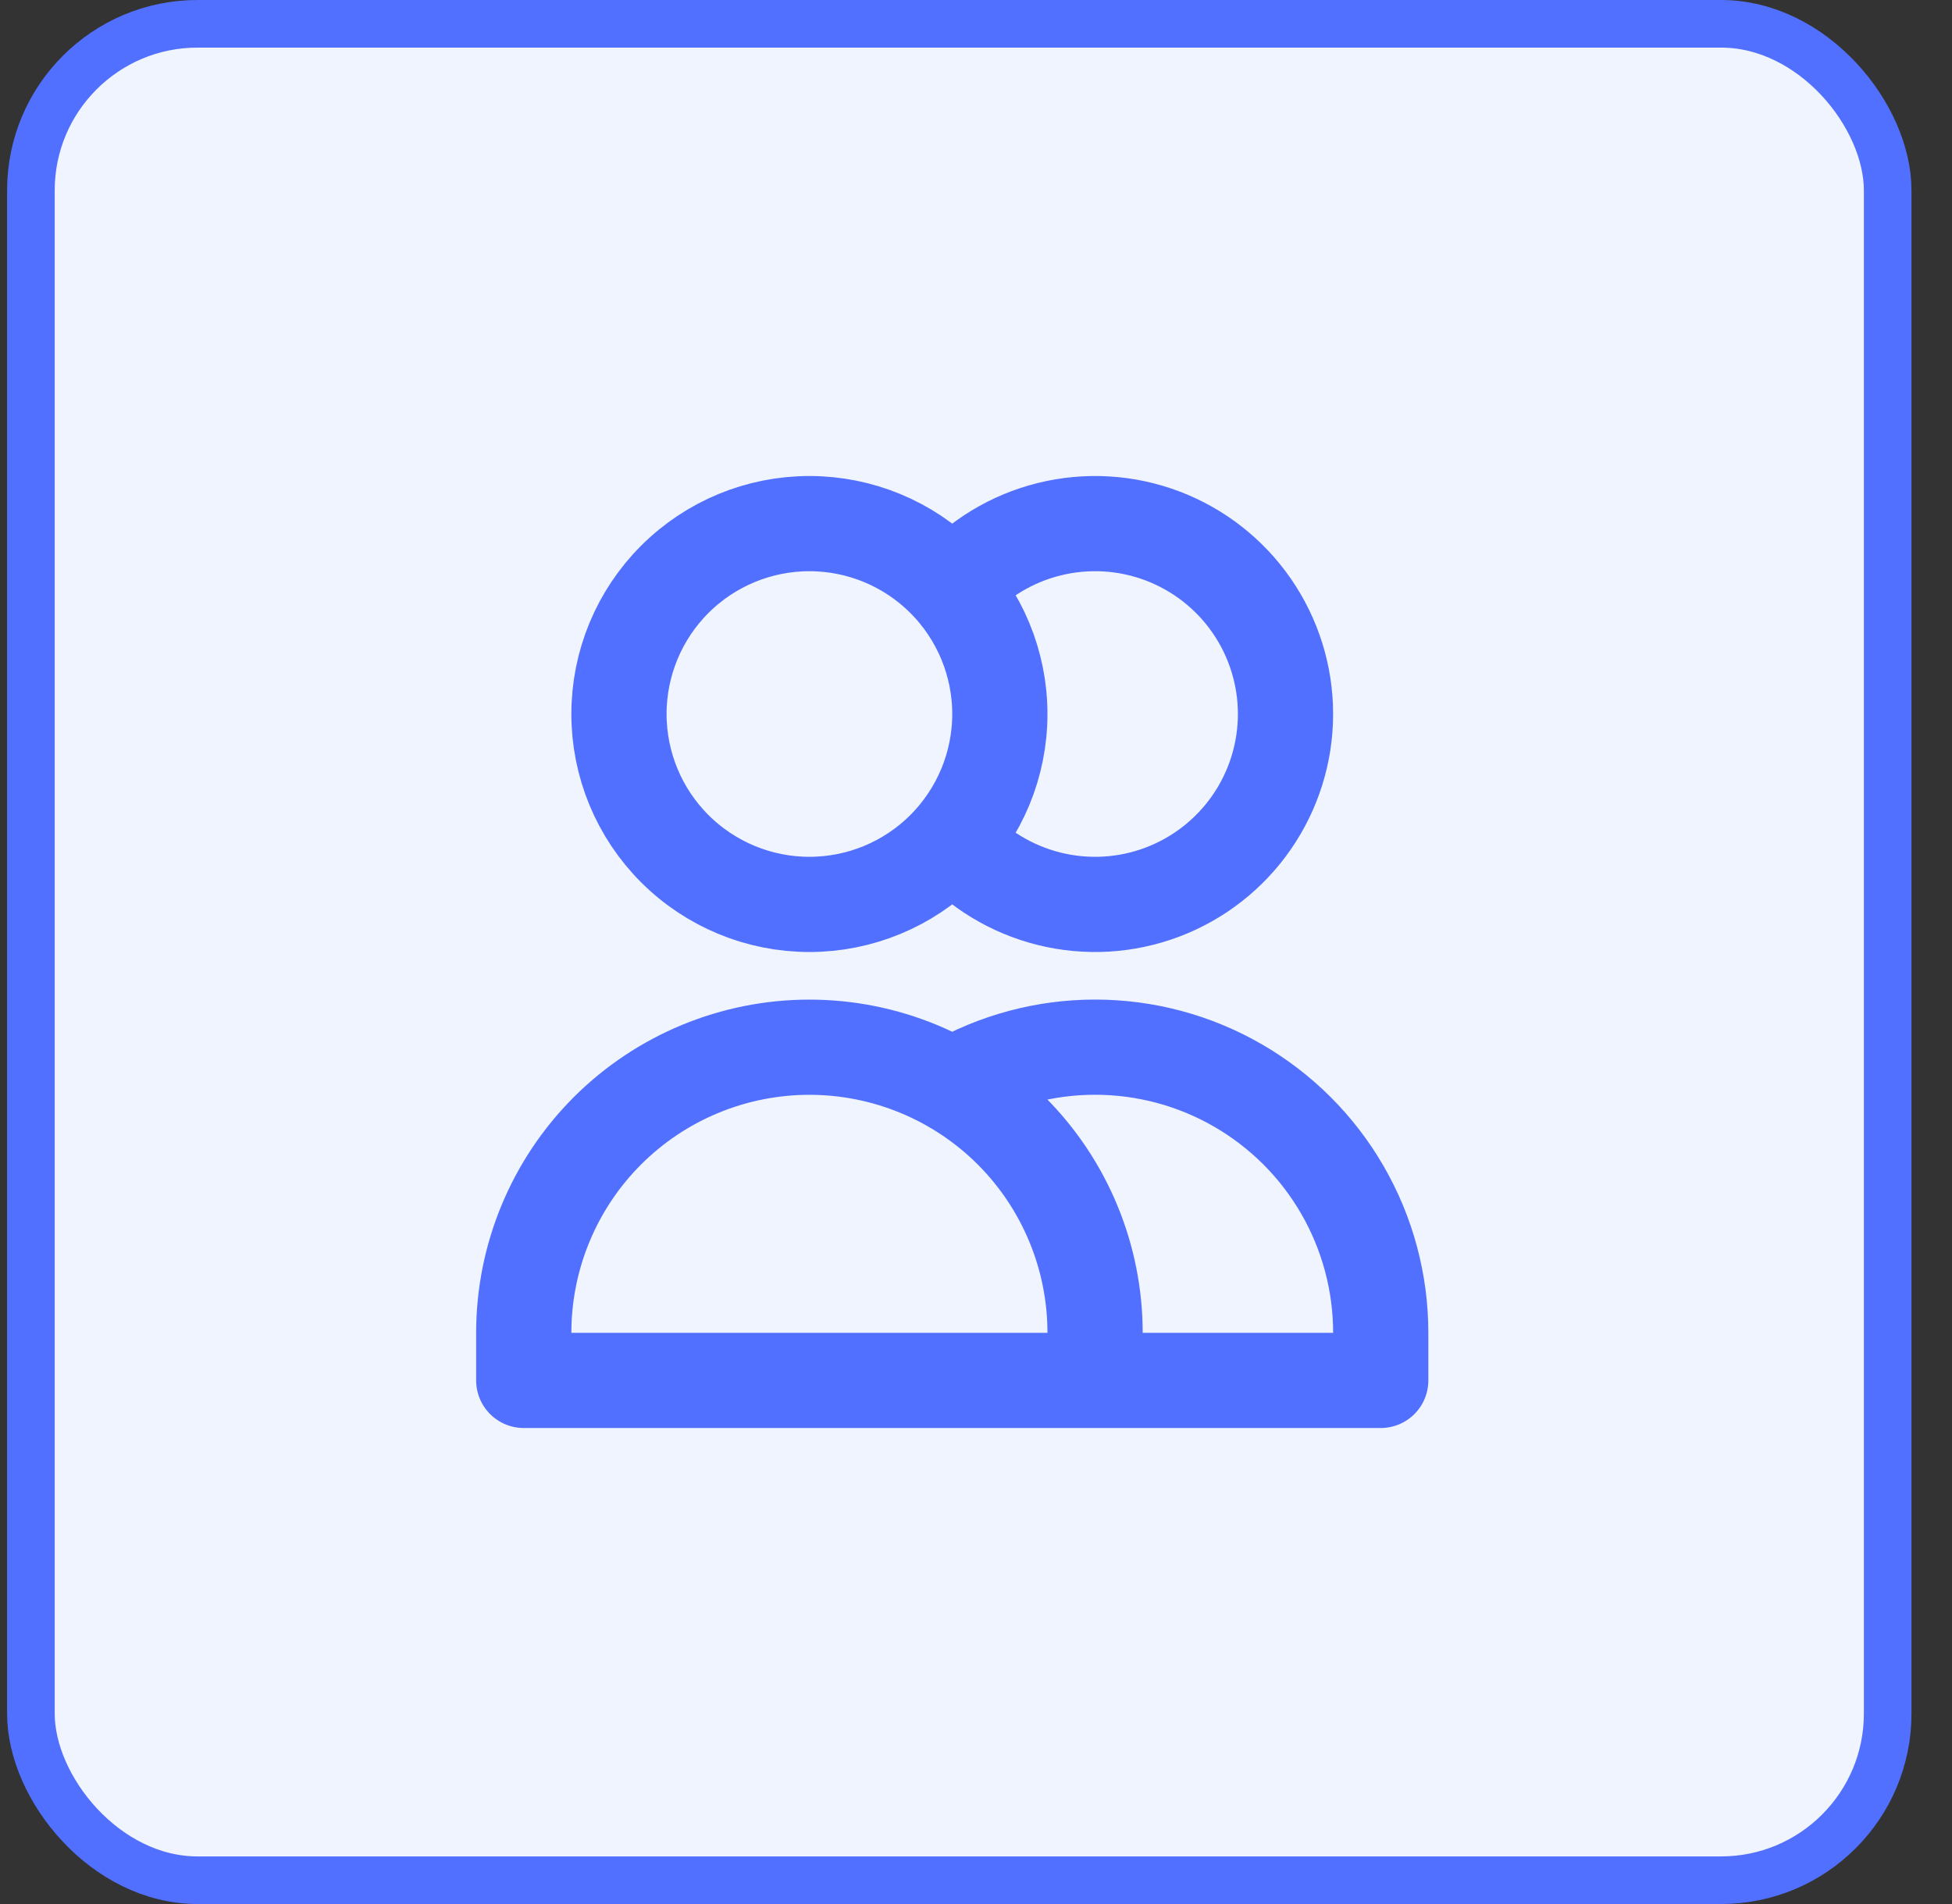 <svg width="41" height="40" viewBox="0 0 41 40" fill="none" xmlns="http://www.w3.org/2000/svg">
<rect x="0" y="0" width="41" height="40" fill="#333333" stroke="none"/>
<rect x="0.649" y="0.5" width="39" height="39" rx="3.5" fill="#F0F4FF" stroke="#5270FF"/>
<path d="M20.001 12.354C20.538 11.745 21.249 11.313 22.037 11.118C22.826 10.922 23.655 10.971 24.415 11.258C25.175 11.546 25.83 12.058 26.291 12.726C26.753 13.394 27.001 14.188 27.001 15C27.001 15.812 26.753 16.606 26.291 17.274C25.83 17.942 25.175 18.454 24.415 18.742C23.655 19.029 22.826 19.078 22.037 18.882C21.249 18.686 20.538 18.255 20.001 17.646M23.001 29H11.001V28C11.001 26.409 11.633 24.883 12.758 23.757C13.884 22.632 15.41 22 17.001 22C18.592 22 20.118 22.632 21.244 23.757C22.369 24.883 23.001 26.409 23.001 28V29ZM23.001 29H29.001V28C29.001 26.947 28.724 25.912 28.197 25C27.671 24.087 26.913 23.33 26.001 22.803C25.089 22.276 24.055 21.999 23.001 21.999C21.948 21.999 20.913 22.276 20.001 22.803M21.001 15C21.001 16.061 20.579 17.078 19.829 17.828C19.079 18.579 18.062 19 17.001 19C15.94 19 14.923 18.579 14.172 17.828C13.422 17.078 13.001 16.061 13.001 15C13.001 13.939 13.422 12.922 14.172 12.172C14.923 11.421 15.94 11 17.001 11C18.062 11 19.079 11.421 19.829 12.172C20.579 12.922 21.001 13.939 21.001 15Z" stroke="#5270FF" stroke-width="2" stroke-linecap="round" stroke-linejoin="round"/>
</svg>
